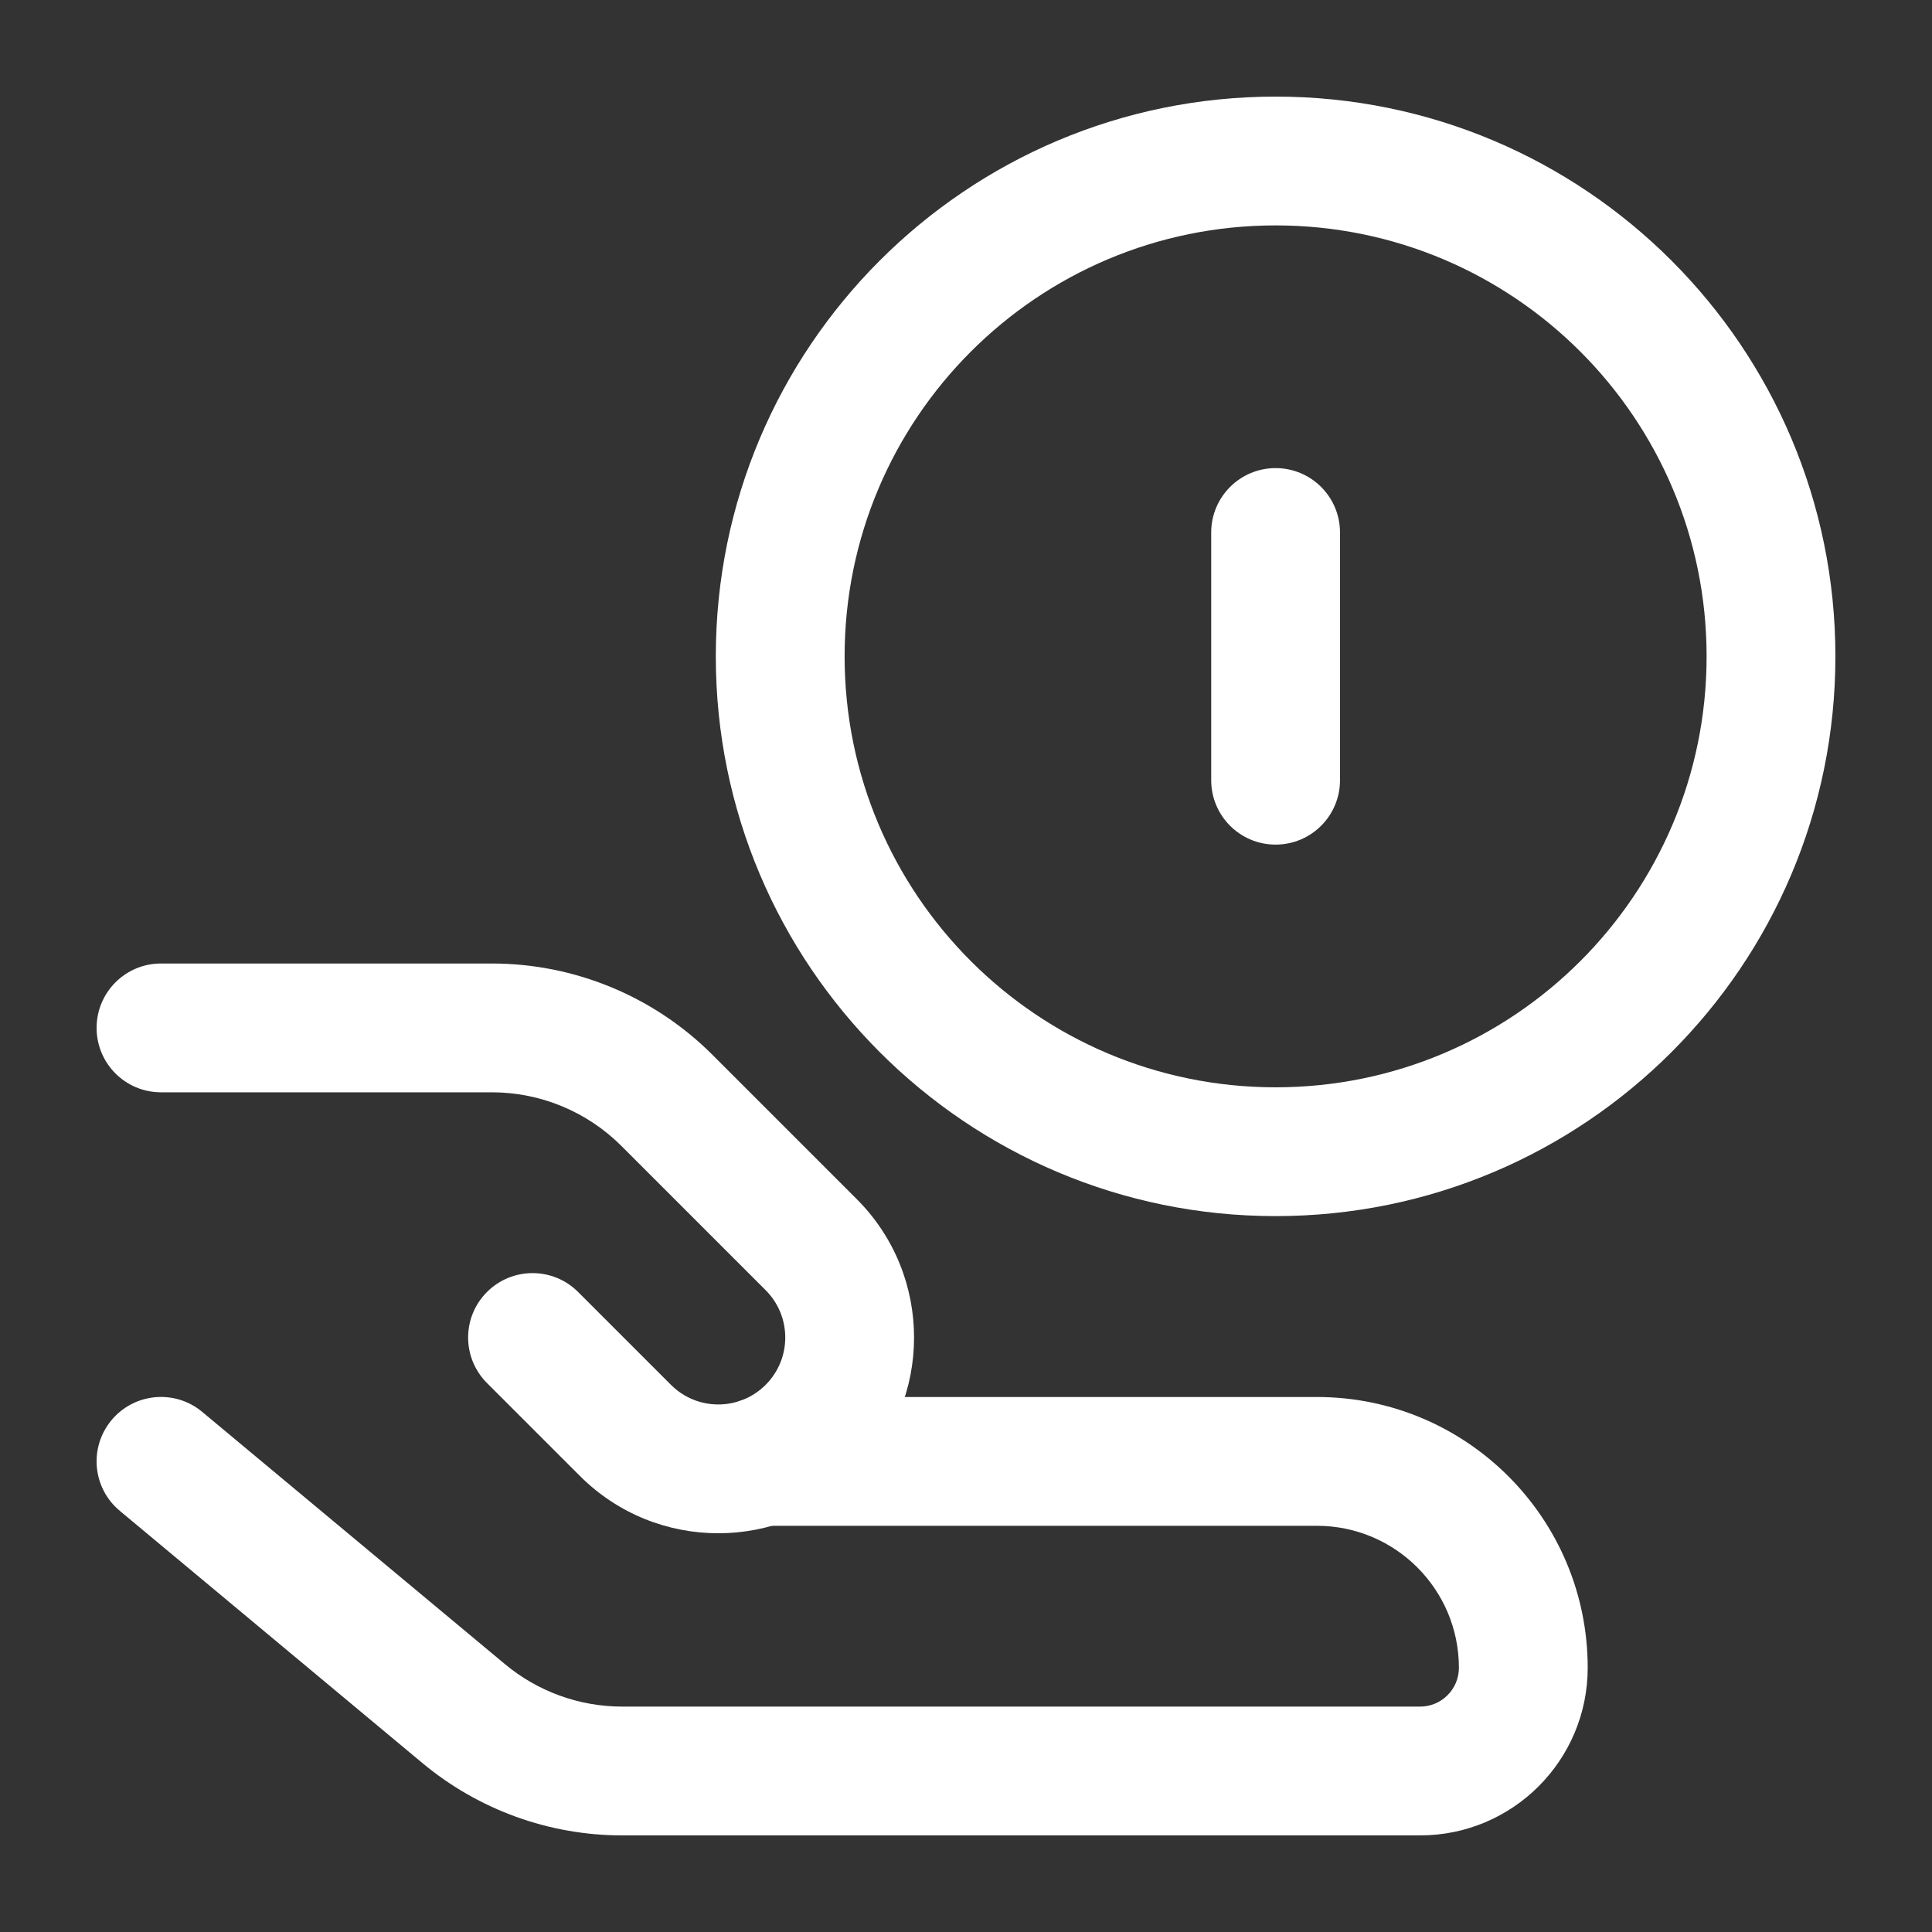 <svg width="24" height="24" viewBox="0 0 24 24" fill="none" xmlns="http://www.w3.org/2000/svg">
<rect x="0" y="0" width="24" height="24" fill="#333333" stroke="none"/>
<path fill-rule="evenodd" clip-rule="evenodd" d="M15.846 2.8C12.889 2.8 10.492 5.197 10.492 8.154C10.492 11.11 12.889 13.507 15.846 13.507C18.803 13.507 21.2 11.11 21.2 8.154C21.2 5.197 18.803 2.8 15.846 2.8ZM8.892 8.154C8.892 4.313 12.006 1.2 15.846 1.2C19.687 1.2 22.8 4.313 22.8 8.154C22.8 11.994 19.687 15.107 15.846 15.107C12.006 15.107 8.892 11.994 8.892 8.154Z" fill="white"/>
<path fill-rule="evenodd" clip-rule="evenodd" d="M15.846 5.815C16.288 5.815 16.646 6.173 16.646 6.615V9.692C16.646 10.134 16.288 10.492 15.846 10.492C15.404 10.492 15.046 10.134 15.046 9.692V6.615C15.046 6.173 15.404 5.815 15.846 5.815Z" fill="white"/>
<path fill-rule="evenodd" clip-rule="evenodd" d="M1.385 17.642C1.668 17.302 2.173 17.256 2.512 17.539L6.272 20.672C6.681 21.013 7.197 21.2 7.729 21.2H17.641C17.907 21.2 18.123 20.984 18.123 20.718C18.123 19.744 17.333 18.954 16.359 18.954H9.468C9.026 18.954 8.668 18.596 8.668 18.154C8.668 17.712 9.026 17.354 9.468 17.354H16.359C18.217 17.354 19.723 18.86 19.723 20.718C19.723 21.868 18.791 22.8 17.641 22.8H7.729C6.822 22.8 5.944 22.482 5.247 21.901L1.488 18.768C1.148 18.485 1.103 17.981 1.385 17.642Z" fill="white"/>
<path fill-rule="evenodd" clip-rule="evenodd" d="M1.2 12.769C1.2 12.327 1.558 11.969 2 11.969H6.11C7.138 11.969 8.124 12.377 8.851 13.104L10.643 14.896C11.592 15.845 11.592 17.385 10.643 18.335C9.693 19.284 8.153 19.284 7.204 18.335L6.05 17.181C5.737 16.868 5.737 16.362 6.05 16.049C6.362 15.737 6.869 15.737 7.181 16.049L8.335 17.203C8.66 17.528 9.186 17.528 9.511 17.203C9.836 16.878 9.836 16.352 9.511 16.027L7.72 14.236C7.293 13.809 6.714 13.569 6.11 13.569H2C1.558 13.569 1.2 13.211 1.2 12.769Z" fill="white"/>
</svg>
